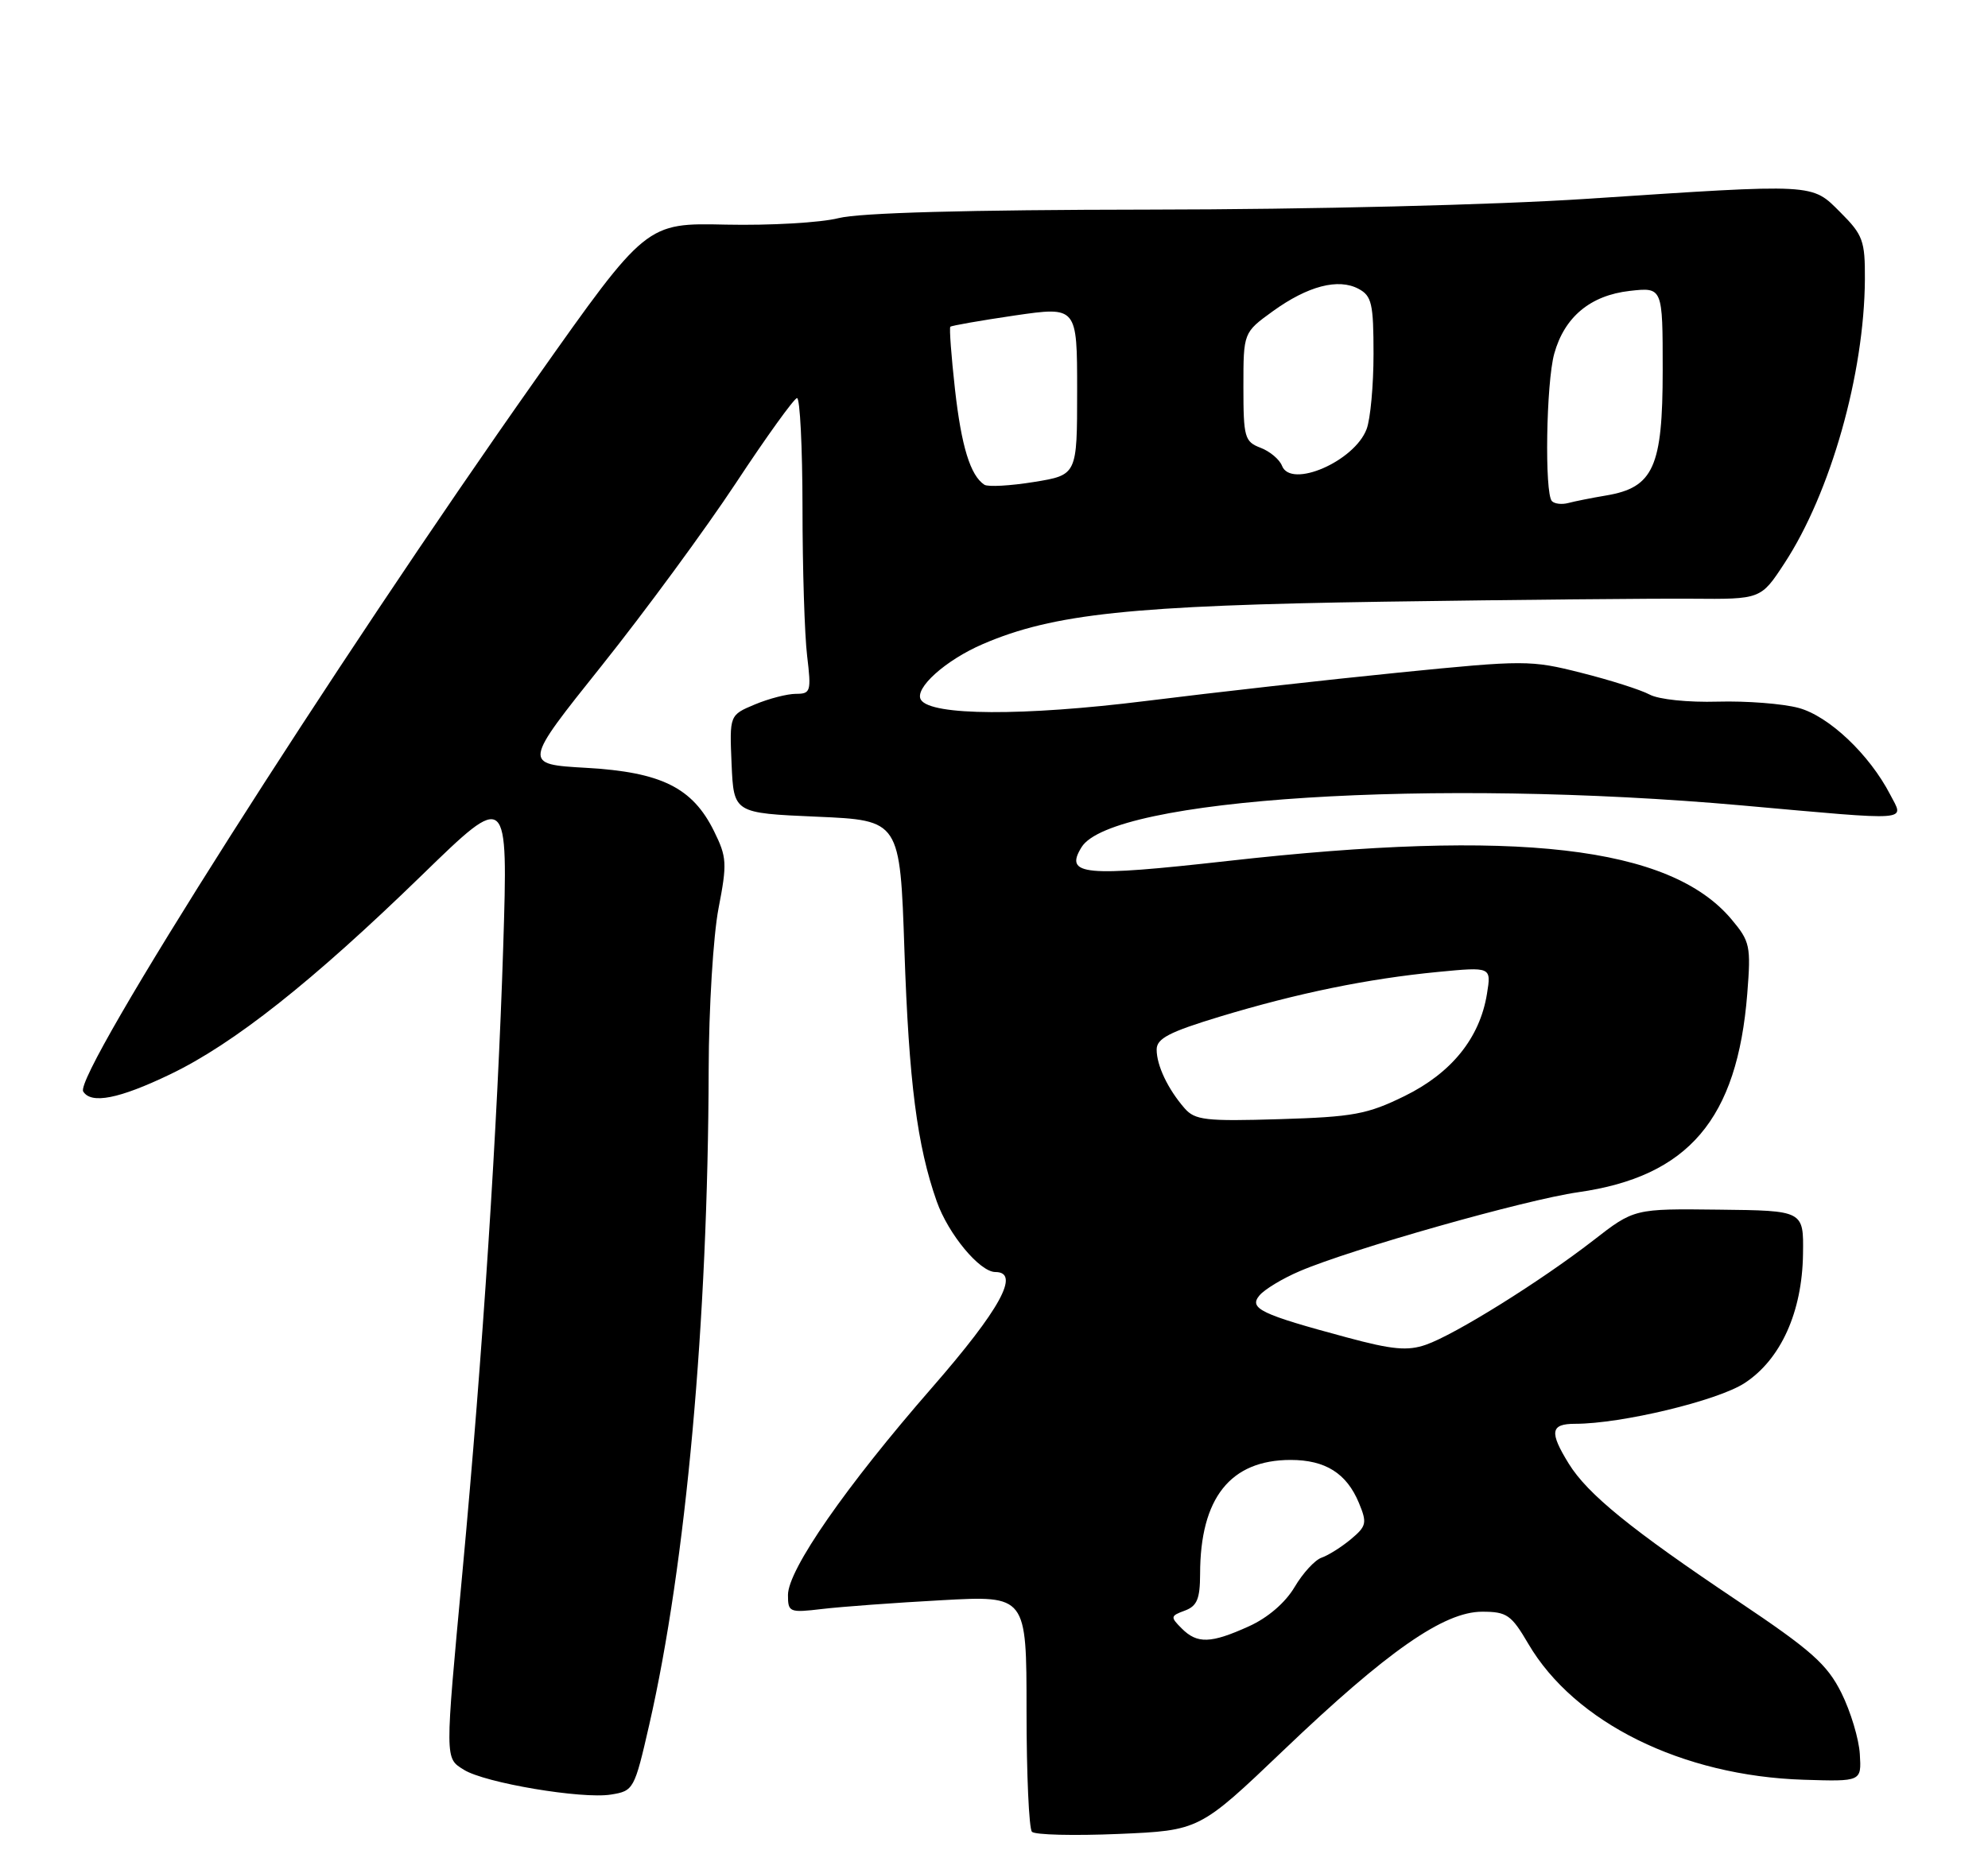 <?xml version="1.0" encoding="UTF-8" standalone="no"?>
<!DOCTYPE svg PUBLIC "-//W3C//DTD SVG 1.1//EN" "http://www.w3.org/Graphics/SVG/1.1/DTD/svg11.dtd" >
<svg xmlns="http://www.w3.org/2000/svg" xmlns:xlink="http://www.w3.org/1999/xlink" version="1.1" viewBox="0 0 275 256">
 <g >
 <path fill="currentColor"
d=" M 177.58 242.14 C 191.89 228.47 199.73 223.00 205.02 223.00 C 208.45 223.00 209.06 223.43 211.41 227.44 C 217.81 238.36 232.70 245.72 249.50 246.25 C 257.50 246.50 257.50 246.50 257.27 242.71 C 257.15 240.62 256.00 236.81 254.72 234.23 C 252.73 230.26 250.59 228.36 240.41 221.53 C 225.62 211.62 219.62 206.74 217.01 202.52 C 214.30 198.13 214.47 197.00 217.89 197.00 C 224.29 197.00 237.62 193.80 241.34 191.36 C 246.33 188.10 249.30 181.54 249.41 173.50 C 249.50 167.50 249.50 167.50 237.78 167.37 C 226.05 167.23 226.05 167.23 220.38 171.64 C 213.12 177.27 201.28 184.66 197.25 186.06 C 194.73 186.94 192.60 186.75 186.31 185.05 C 174.37 181.84 172.72 181.04 174.22 179.24 C 174.91 178.41 177.41 176.89 179.79 175.88 C 186.87 172.84 211.00 166.00 218.30 164.96 C 233.57 162.79 240.32 154.86 241.70 137.48 C 242.22 130.88 242.09 130.26 239.50 127.18 C 231.00 117.08 209.81 114.63 169.79 119.13 C 149.88 121.36 147.21 121.11 149.61 117.22 C 153.78 110.46 198.29 107.64 240.95 111.44 C 264.86 113.58 263.40 113.68 261.47 109.94 C 258.59 104.38 252.99 99.08 248.80 97.95 C 246.61 97.36 241.58 96.97 237.62 97.08 C 233.54 97.20 229.45 96.78 228.19 96.10 C 226.96 95.44 222.71 94.09 218.73 93.09 C 211.75 91.32 210.89 91.32 193.50 93.06 C 183.60 94.05 167.85 95.82 158.50 96.99 C 141.57 99.10 128.76 99.04 127.39 96.82 C 126.43 95.26 130.80 91.33 135.97 89.11 C 145.71 84.92 156.51 83.78 191.50 83.25 C 209.65 82.98 228.79 82.80 234.04 82.84 C 243.58 82.92 243.58 82.92 246.84 77.94 C 253.23 68.19 257.89 51.73 257.97 38.65 C 258.00 33.31 257.70 32.50 254.60 29.40 C 250.55 25.35 251.42 25.40 219.50 27.51 C 206.75 28.35 181.31 28.98 159.00 29.00 C 133.73 29.03 118.95 29.44 116.00 30.18 C 113.53 30.81 106.52 31.21 100.44 31.08 C 89.39 30.83 89.39 30.83 74.17 52.39 C 46.13 92.11 10.13 148.78 11.51 151.02 C 12.61 152.80 16.47 152.04 23.53 148.65 C 32.33 144.43 43.23 135.80 58.39 121.06 C 70.28 109.50 70.28 109.50 69.61 131.00 C 68.83 155.73 66.78 187.32 63.97 217.50 C 61.53 243.72 61.53 243.22 64.17 244.87 C 67.07 246.69 80.51 248.95 84.51 248.30 C 87.65 247.80 87.76 247.60 89.81 238.64 C 94.89 216.44 97.94 182.82 98.03 148.00 C 98.05 139.47 98.67 129.44 99.39 125.70 C 100.60 119.44 100.55 118.60 98.76 114.98 C 95.79 108.97 91.46 106.83 81.09 106.24 C 72.34 105.74 72.34 105.74 83.22 92.12 C 89.20 84.63 97.56 73.25 101.80 66.83 C 106.03 60.41 109.84 55.13 110.25 55.08 C 110.66 55.04 111.00 61.86 111.01 70.25 C 111.01 78.64 111.30 87.86 111.65 90.75 C 112.24 95.67 112.14 96.00 110.11 96.00 C 108.91 96.00 106.35 96.66 104.42 97.47 C 100.91 98.94 100.91 98.94 101.20 105.72 C 101.50 112.50 101.50 112.50 113.00 113.00 C 124.50 113.50 124.50 113.50 125.11 131.50 C 125.73 149.71 126.86 158.52 129.58 166.23 C 131.18 170.76 135.53 176.00 137.69 176.00 C 141.19 176.00 138.36 181.17 128.92 192.00 C 117.03 205.63 109.00 217.19 109.00 220.68 C 109.00 223.08 109.19 223.16 113.75 222.62 C 116.36 222.31 123.79 221.76 130.25 221.41 C 142.00 220.76 142.00 220.76 142.00 236.71 C 142.00 245.49 142.34 253.02 142.75 253.45 C 143.16 253.88 148.55 254.01 154.71 253.75 C 165.92 253.27 165.92 253.27 177.58 242.14 Z  M 163.46 225.31 C 161.88 223.73 161.90 223.58 163.89 222.85 C 165.59 222.22 166.00 221.23 166.01 217.78 C 166.02 207.27 170.19 202.01 178.53 202.00 C 183.34 202.00 186.28 203.85 187.98 207.95 C 189.13 210.72 189.03 211.16 186.87 212.97 C 185.57 214.05 183.75 215.20 182.82 215.52 C 181.90 215.83 180.22 217.66 179.08 219.59 C 177.81 221.74 175.38 223.84 172.76 225.02 C 167.49 227.41 165.61 227.47 163.46 225.31 Z  M 163.87 153.35 C 161.56 150.70 160.00 147.43 160.00 145.22 C 160.00 143.69 161.73 142.79 168.75 140.66 C 179.53 137.40 189.20 135.42 198.90 134.48 C 206.30 133.77 206.30 133.77 205.69 137.52 C 204.70 143.62 200.79 148.46 194.30 151.65 C 189.14 154.18 187.22 154.54 176.99 154.85 C 166.79 155.16 165.30 154.99 163.87 153.35 Z  M 214.68 69.34 C 213.64 68.31 213.88 52.96 215.00 48.93 C 216.42 43.84 220.00 40.87 225.44 40.25 C 230.00 39.74 230.00 39.74 230.00 51.24 C 230.00 64.61 228.72 67.45 222.21 68.55 C 220.17 68.89 217.79 69.37 216.93 69.60 C 216.06 69.83 215.05 69.72 214.68 69.34 Z  M 136.17 67.07 C 134.23 65.80 132.99 61.77 132.10 53.85 C 131.59 49.26 131.30 45.37 131.46 45.21 C 131.62 45.05 135.63 44.35 140.38 43.65 C 149.00 42.40 149.00 42.40 149.00 54.06 C 149.00 65.72 149.00 65.72 143.02 66.69 C 139.74 67.22 136.66 67.39 136.17 67.07 Z  M 177.34 64.45 C 177.00 63.57 175.66 62.44 174.36 61.95 C 172.17 61.11 172.00 60.51 172.00 53.53 C 172.00 46.01 172.00 46.01 176.06 43.07 C 180.90 39.57 185.13 38.46 187.94 39.97 C 189.75 40.94 190.00 42.02 190.00 48.97 C 190.00 53.31 189.57 58.00 189.04 59.38 C 187.35 63.84 178.57 67.64 177.34 64.45 Z "/>
</g>
</svg>